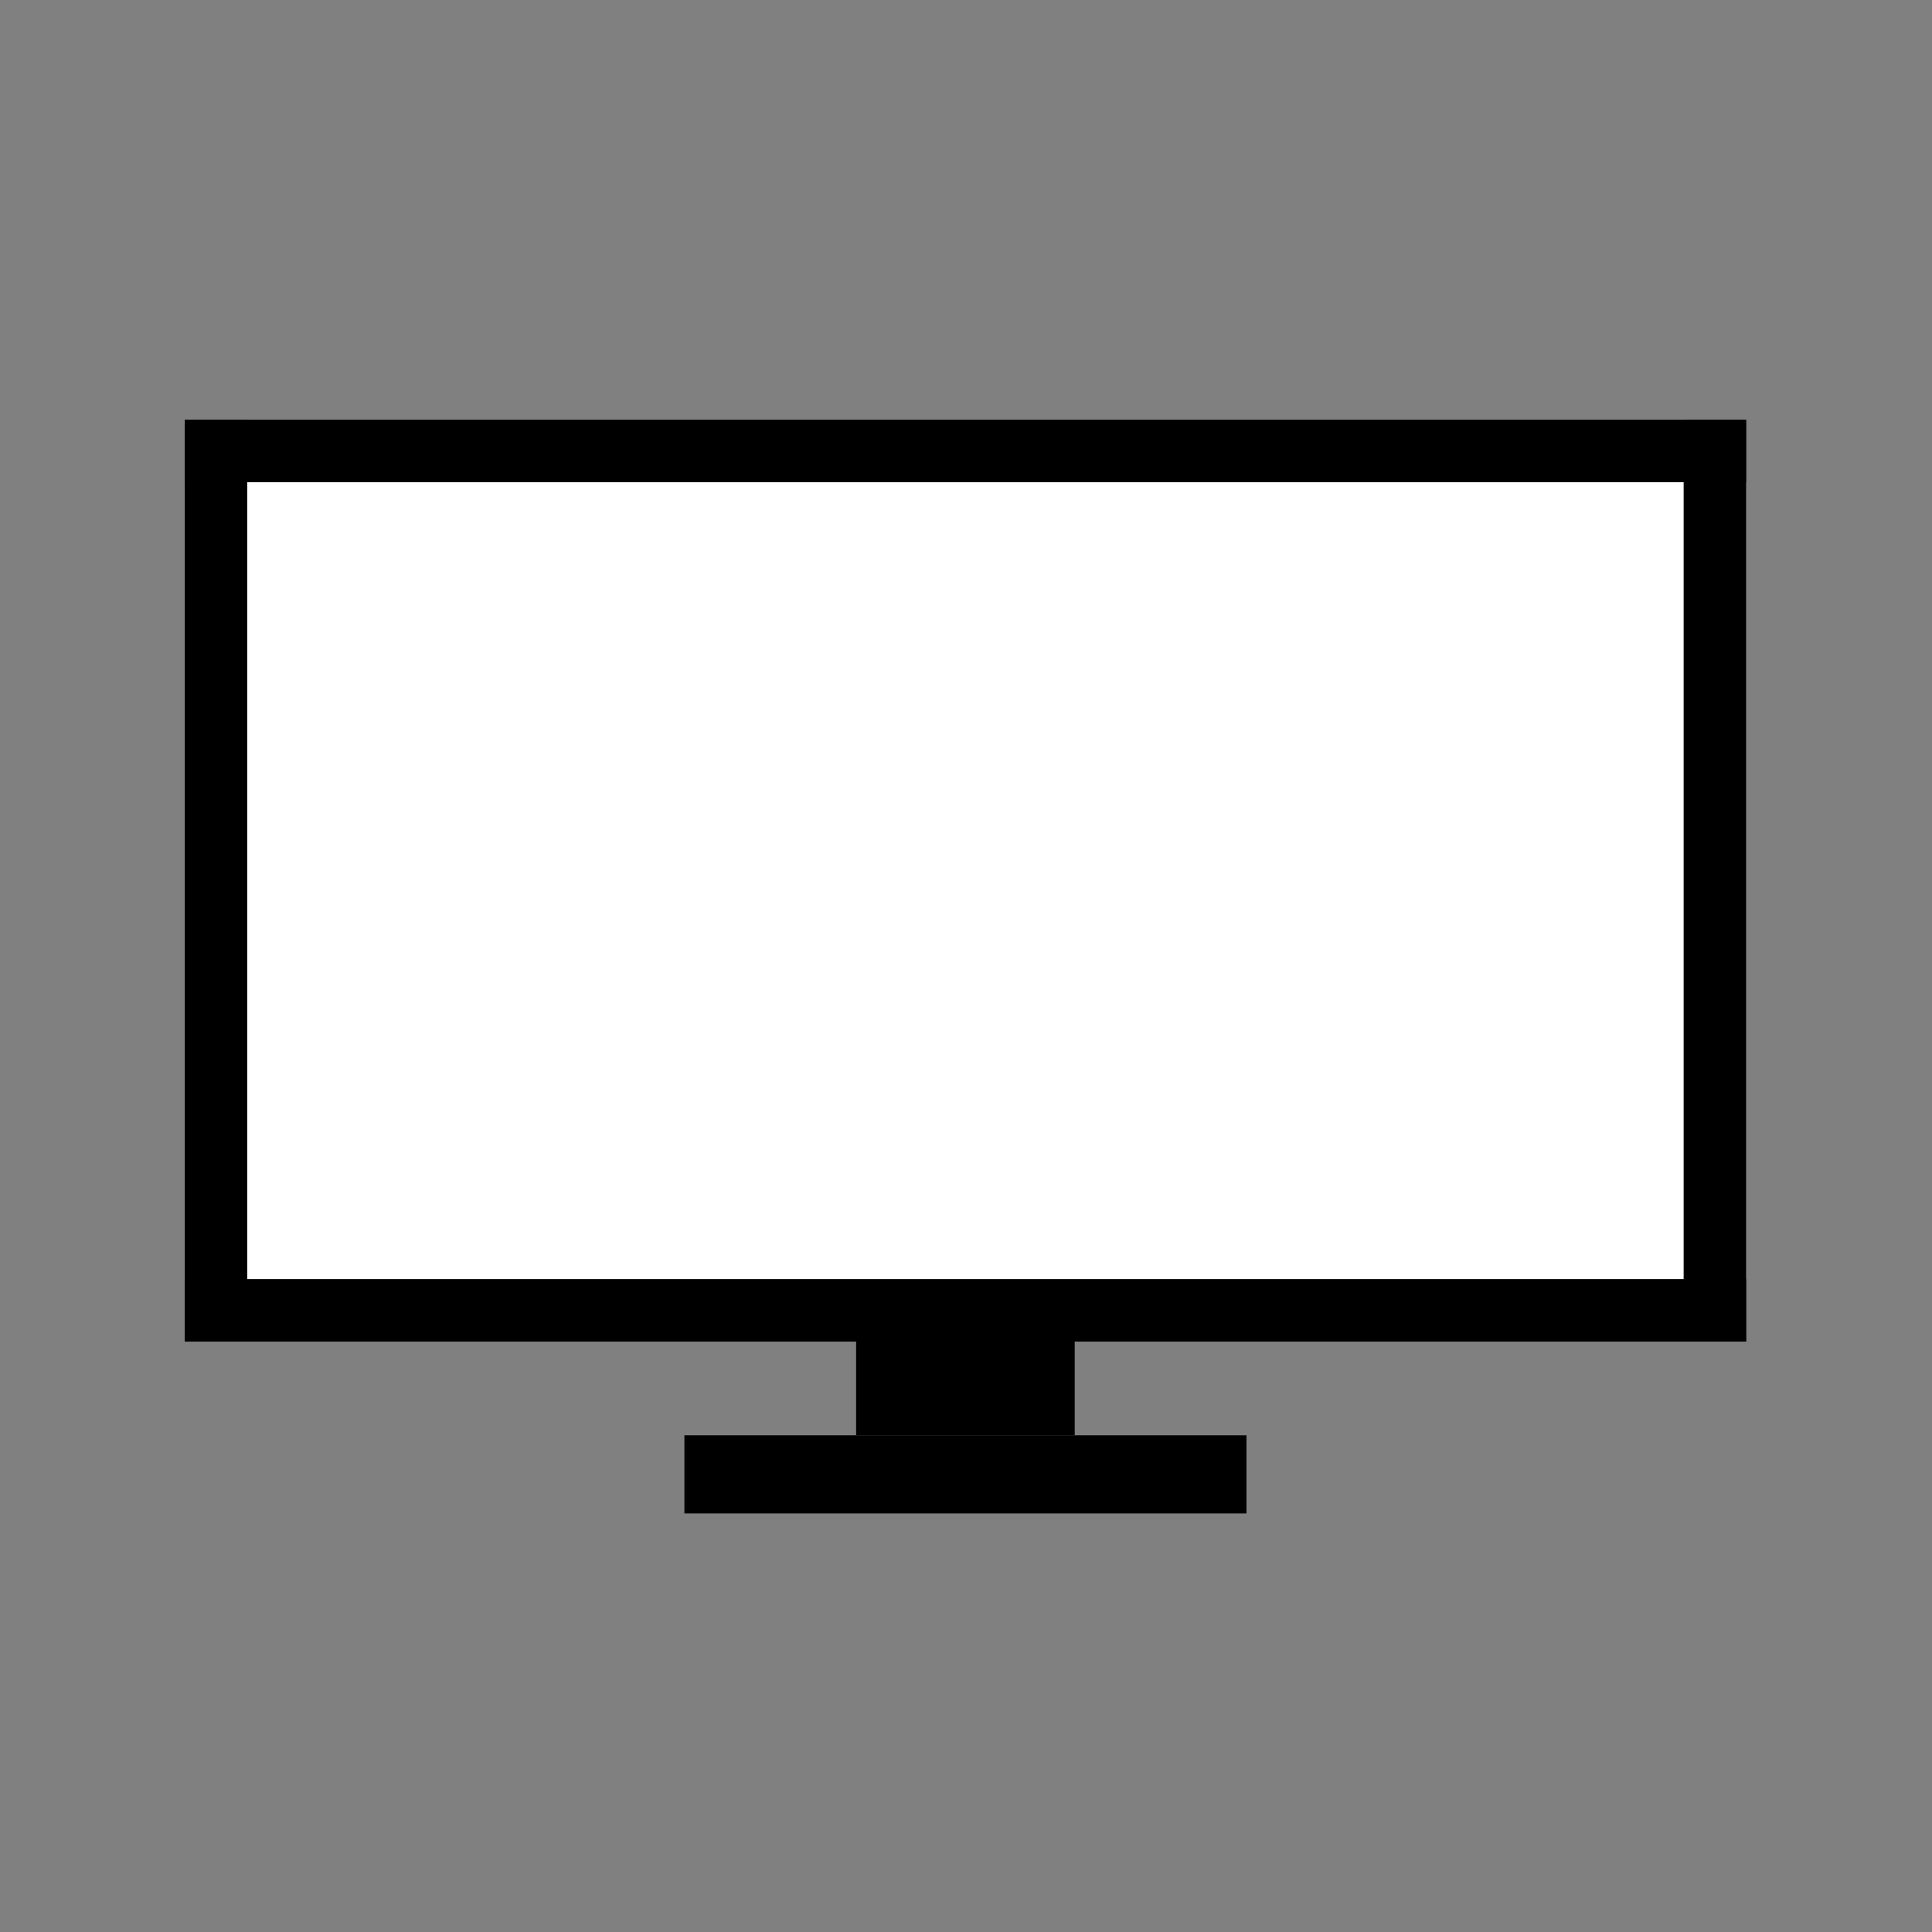 <svg xmlns="http://www.w3.org/2000/svg" xmlns:xlink="http://www.w3.org/1999/xlink" width="1024" zoomAndPan="magnify" viewBox="0 0 768 768" height="1024" preserveAspectRatio="xMidYMid meet" version="1.2"><rect x="0" y="0" width="768" height="768" fill="#808080" stroke="none"/><defs><clipPath id="96672f1aea"><path d="M 89.441 181.816 L 673 181.816 L 673 516.73 L 89.441 516.73 Z M 89.441 181.816 "/></clipPath><clipPath id="d8d1e01763"><path d="M 73.449 166.613 L 694.449 166.613 L 694.449 192 L 73.449 192 Z M 73.449 166.613 "/></clipPath><clipPath id="ac6159f932"><path d="M 272 570 L 496 570 L 496 601.613 L 272 601.613 Z M 272 570 "/></clipPath><clipPath id="2eee846027"><path d="M 73.449 508 L 694.449 508 L 694.449 534 L 73.449 534 Z M 73.449 508 "/></clipPath><clipPath id="bc2851eac0"><path d="M 73.449 166.613 L 99 166.613 L 99 534 L 73.449 534 Z M 73.449 166.613 "/></clipPath><clipPath id="efd12d34a8"><path d="M 669 166.613 L 694.449 166.613 L 694.449 534 L 669 534 Z M 669 166.613 "/></clipPath></defs><g id="43088bb591"><g clip-rule="nonzero" clip-path="url(#96672f1aea)"><path style=" stroke:none;fill-rule:nonzero;fill:#ffffff;fill-opacity:1;" d="M 89.441 181.816 L 672.922 181.816 L 672.922 516.73 L 89.441 516.73 Z M 89.441 181.816 "/></g><g clip-rule="nonzero" clip-path="url(#d8d1e01763)"><path style=" stroke:none;fill-rule:nonzero;fill:#000000;fill-opacity:1;" d="M 73.449 166.855 L 694.102 166.855 L 694.102 191.699 L 73.449 191.699 Z M 73.449 166.855 "/></g><path style=" stroke:none;fill-rule:nonzero;fill:#000000;fill-opacity:1;" d="M 340.324 533.289 L 427.219 533.289 L 427.219 570.562 L 340.324 570.562 Z M 340.324 533.289 "/><g clip-rule="nonzero" clip-path="url(#ac6159f932)"><path style=" stroke:none;fill-rule:nonzero;fill:#000000;fill-opacity:1;" d="M 272.059 570.562 L 495.484 570.562 L 495.484 601.613 L 272.059 601.613 Z M 272.059 570.562 "/></g><g clip-rule="nonzero" clip-path="url(#2eee846027)"><path style=" stroke:none;fill-rule:nonzero;fill:#000000;fill-opacity:1;" d="M 73.449 508.453 L 694.102 508.453 L 694.102 533.297 L 73.449 533.297 Z M 73.449 508.453 "/></g><g clip-rule="nonzero" clip-path="url(#bc2851eac0)"><path style=" stroke:none;fill-rule:nonzero;fill:#000000;fill-opacity:1;" d="M 73.449 166.855 L 98.273 166.855 L 98.273 533.289 L 73.449 533.289 Z M 73.449 166.855 "/></g><g clip-rule="nonzero" clip-path="url(#efd12d34a8)"><path style=" stroke:none;fill-rule:nonzero;fill:#000000;fill-opacity:1;" d="M 669.277 166.855 L 694.102 166.855 L 694.102 533.289 L 669.277 533.289 Z M 669.277 166.855 "/></g></g></svg>

